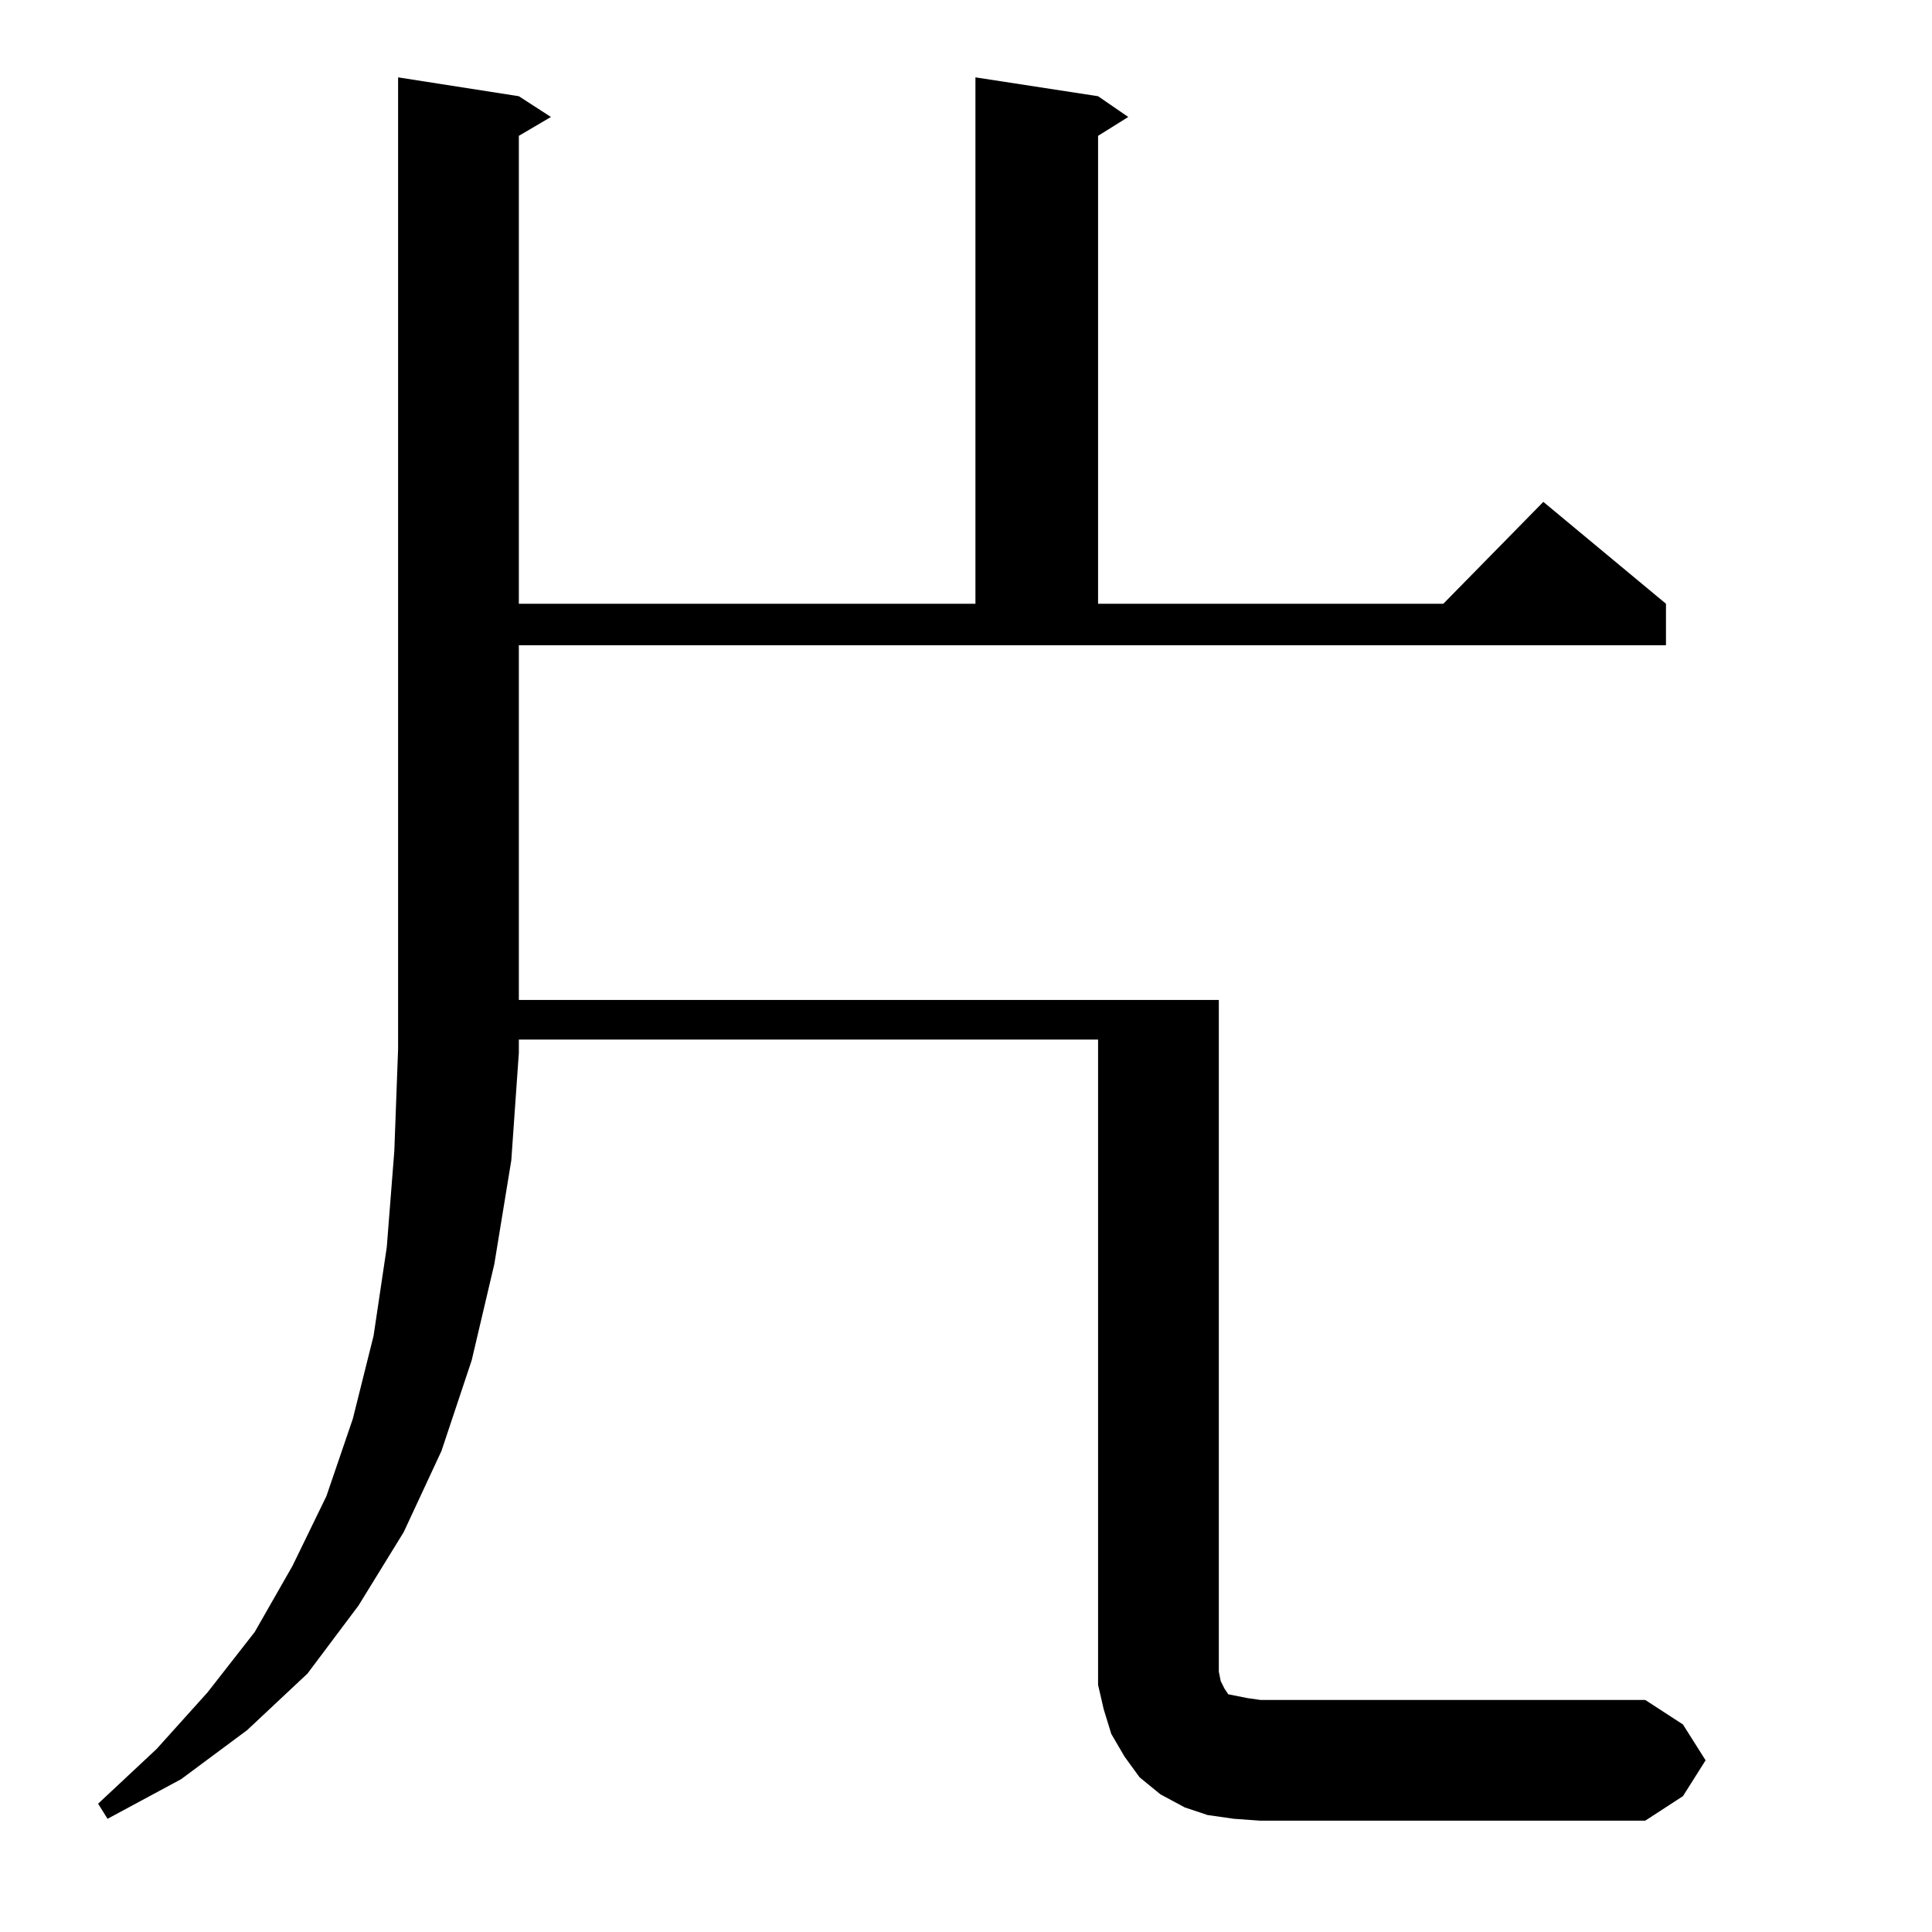 <?xml version="1.0" standalone="no"?>
<!DOCTYPE svg PUBLIC "-//W3C//DTD SVG 1.1//EN" "http://www.w3.org/Graphics/SVG/1.1/DTD/svg11.dtd" >
<svg xmlns="http://www.w3.org/2000/svg" xmlns:xlink="http://www.w3.org/1999/xlink" version="1.1" viewBox="0 -144 1024 1024">
  <g transform="matrix(1 0 0 -1 0 880)">
   <path fill="currentColor"
d="M654 60l-14 2l-12 4l-13 7l-11 9l-8 11l-7 12l-4 13l-3 13v14v328h-307v-6v-1l-4 -57l-9 -55l-12 -51l-16 -48l-20 -43l-24 -39l-27 -36l-32 -30l-35 -26l-39 -21l-5 8l31 29l27 30l25 32l20 35l18 37l14 41l11 44l7 47l4 51l2 54v515l64 -10l17 -11l-17 -10v-248h242
v279l65 -10l16 -11l-16 -10v-248h183l53 54l65 -54v-22h-608v-188h371v-356l1 -5l2 -4l2 -3l5 -1l5 -1l7 -1h204l20 -13l12 -19l-12 -19l-20 -13h-204z" />
  </g>

</svg>
